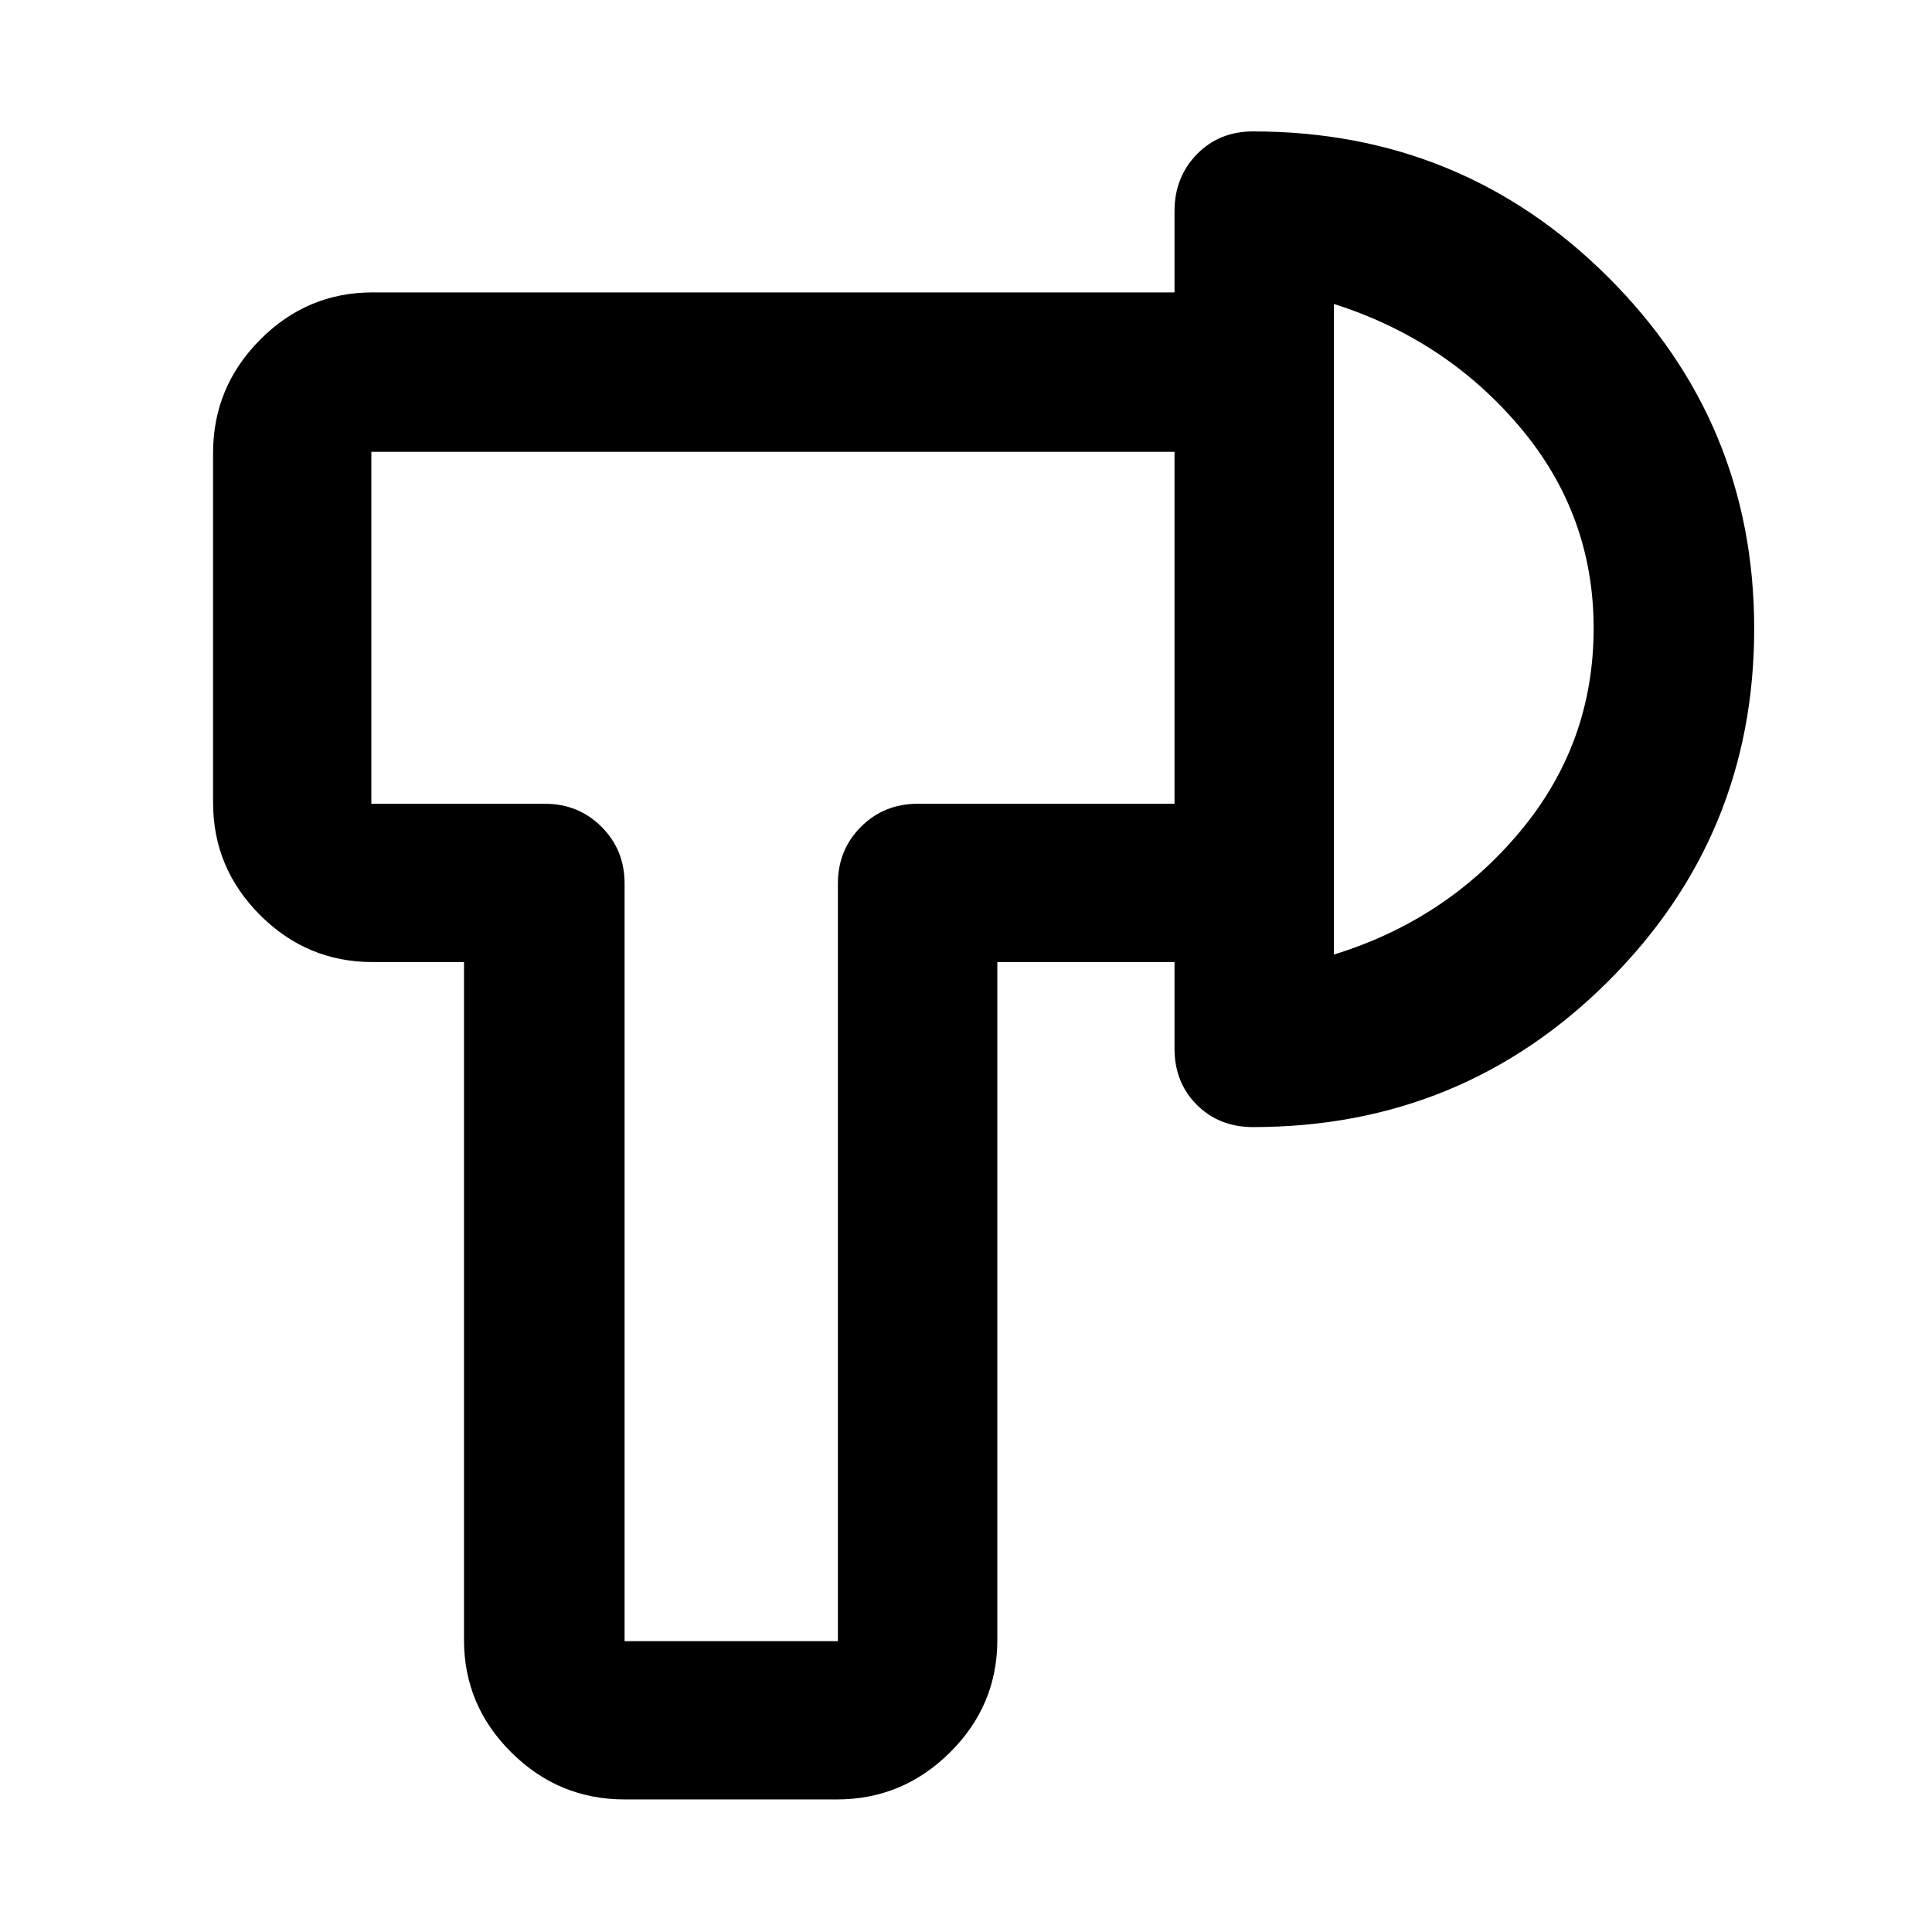 <svg xmlns="http://www.w3.org/2000/svg" height="48" viewBox="0 -960 960 960" width="48"><path d="M310.35-65.87q-32.74 0-56.26-23.35-23.53-23.36-23.53-55.87v-336.87h-45.47q-32.51 0-55.87-23.35-23.35-23.36-23.35-55.86v-173.74q0-32.74 23.35-56.26 23.36-23.53 55.87-23.53h398.52v79.22H184.52v174.87h86.22q16.71 0 28.16 11.45T310.35-521v376.48h106V-521q0-16.71 11.45-28.16t28.16-11.45h127.65v78.65h-88.04v336.87q0 32.51-23.53 55.87-23.52 23.35-56.26 23.35H310.35Zm561.3-581.76q0 102.94-72.62 175.31-72.63 72.36-176.38 72.36-16.9 0-27.97-11.07T583.61-439v-416.09q0-16.83 11.07-28.22t27.97-11.39q103.75 0 176.38 72.37 72.62 72.37 72.62 174.7Zm-79.78-.2q0-56.63-36.7-100.03-36.69-43.4-92.34-61.1v323.26q55.65-17.13 92.34-60.95 36.7-43.83 36.7-101.18Zm-428.52 0Zm299.48 0Z"/></svg>